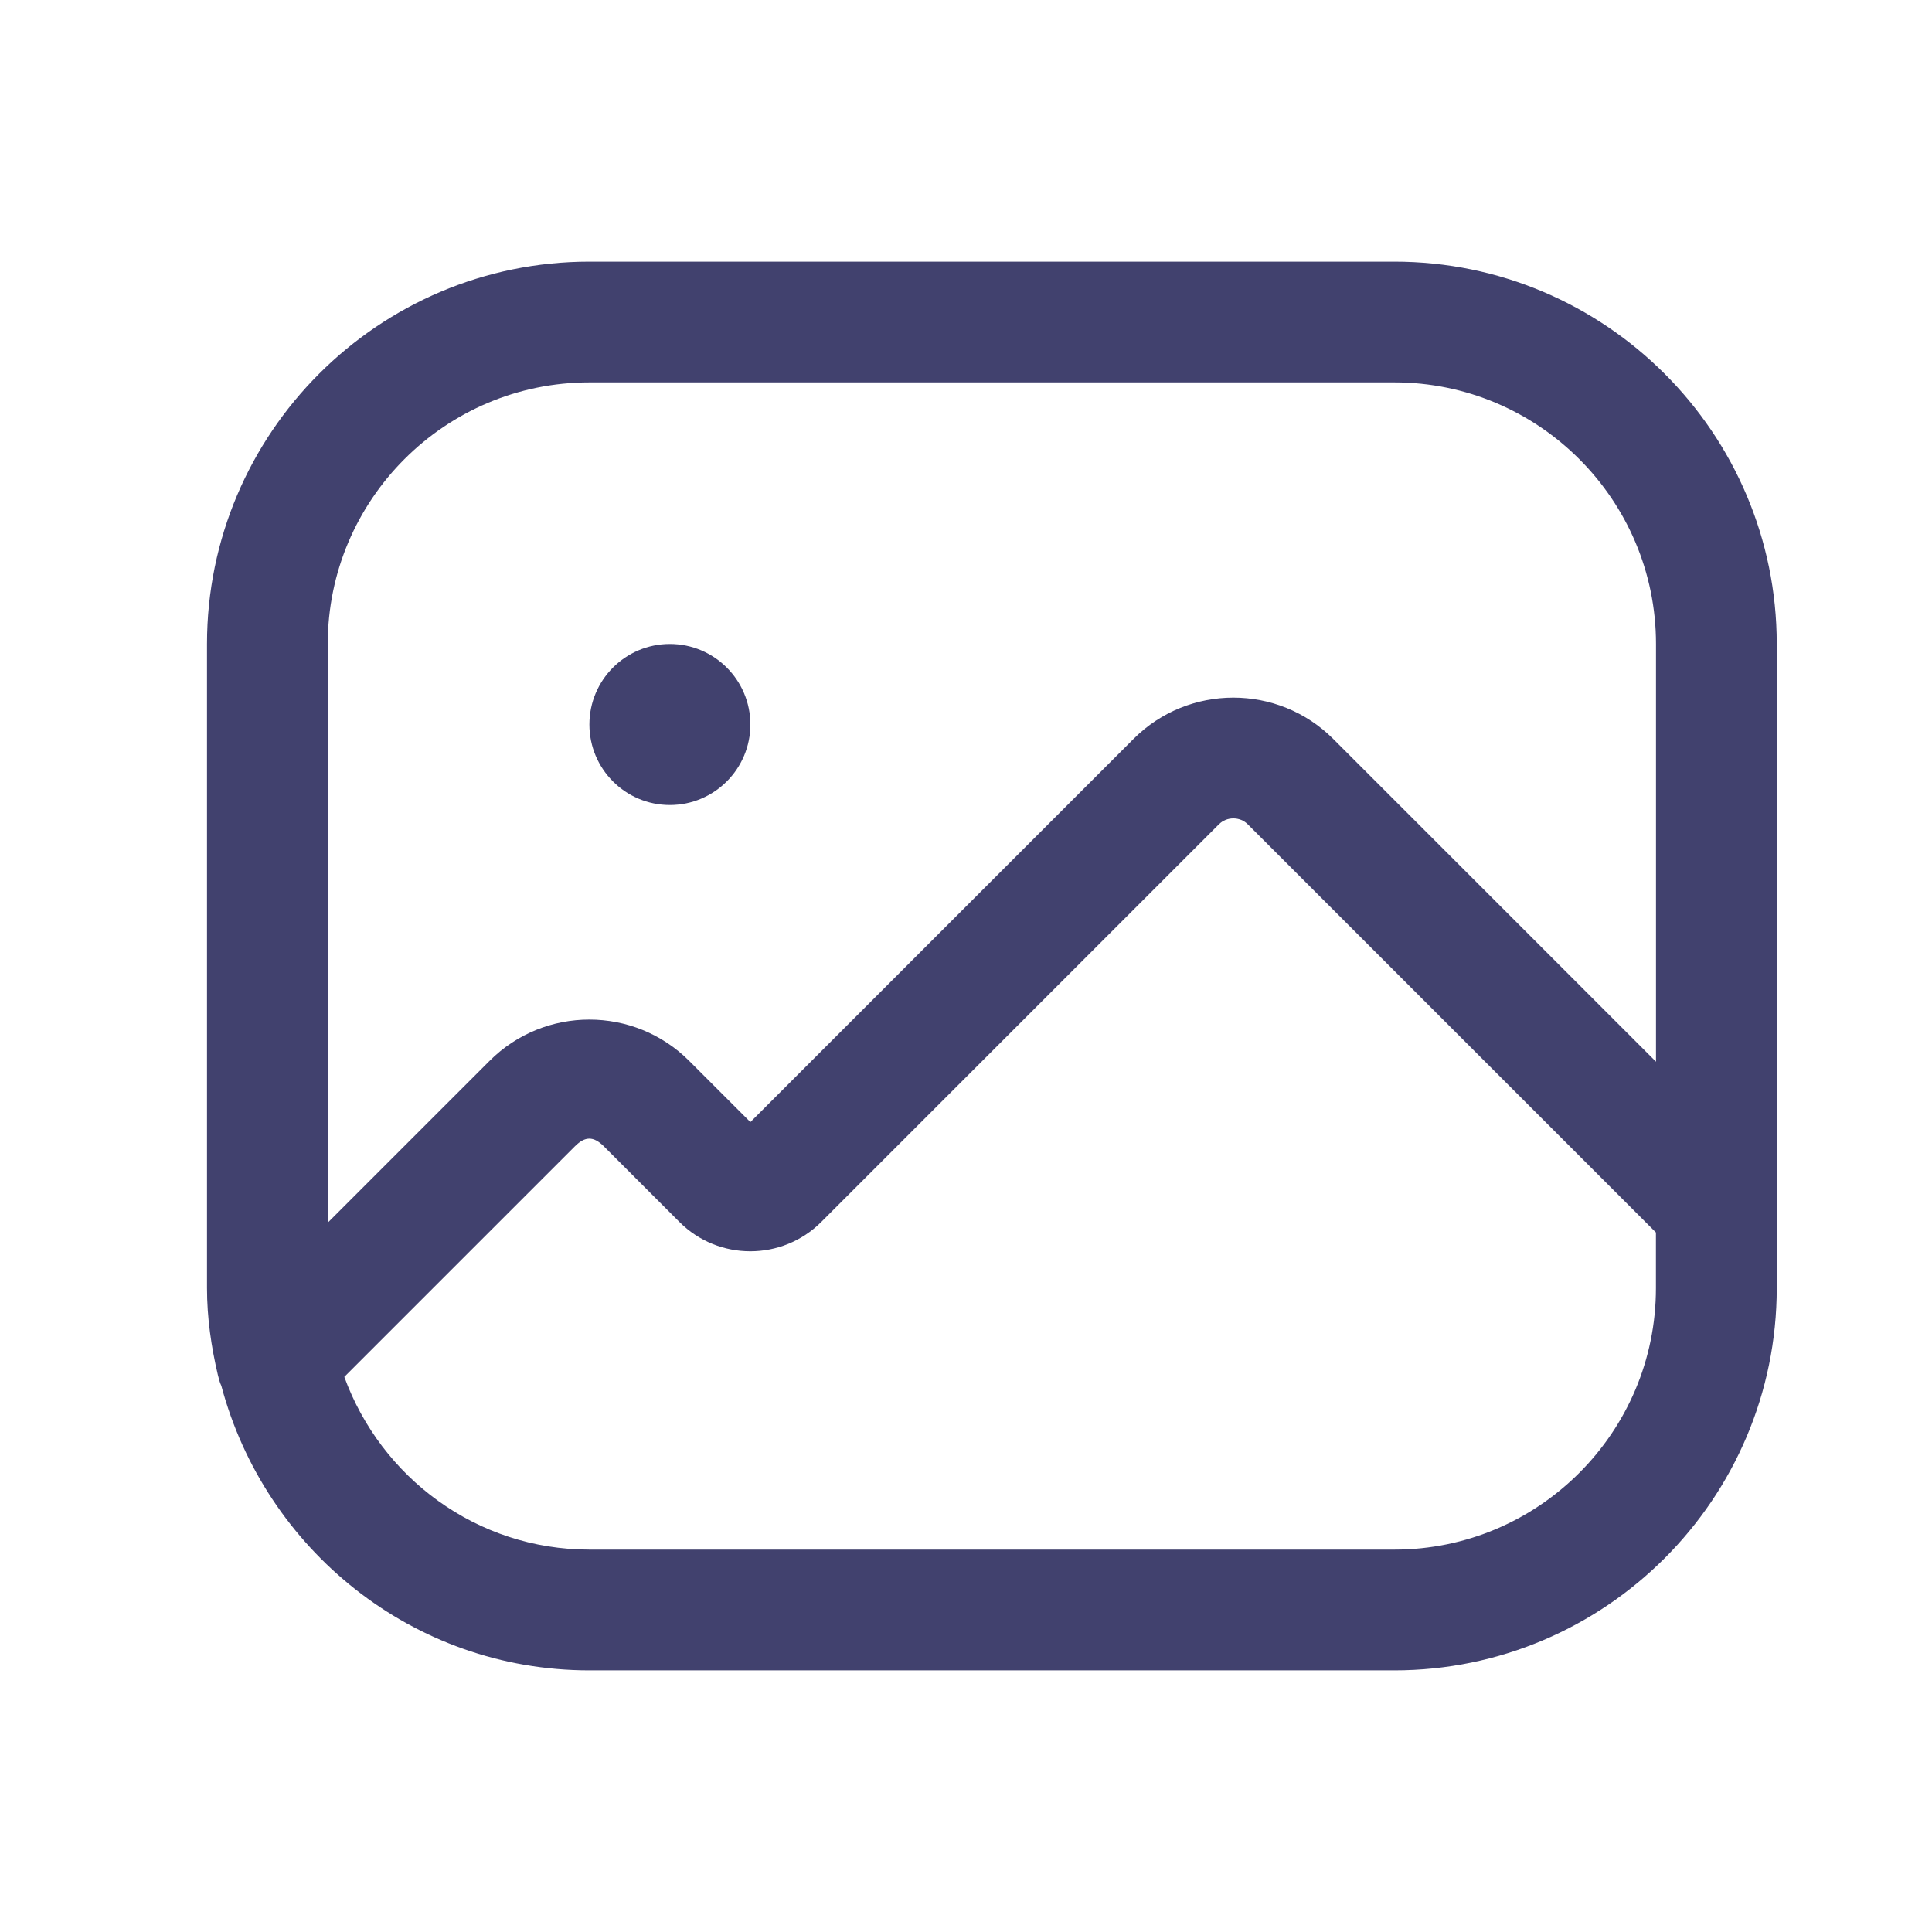 <?xml version="1.0" encoding="UTF-8"?> <svg xmlns="http://www.w3.org/2000/svg" width="28" height="28" viewBox="0 0 28 28" fill="none"> <path d="M20.208 3.792H8.542C5.486 3.792 3 6.278 3 9.333V18.667C3 19.102 3.062 19.52 3.157 19.925C3.171 19.98 3.183 20.033 3.208 20.085C3.839 22.451 5.98 24.208 8.542 24.208H20.208C23.264 24.208 25.75 21.722 25.75 18.667V9.333C25.75 6.278 23.264 3.792 20.208 3.792ZM8.542 5.542H20.208C22.299 5.542 24 7.243 24 9.333V15.387L19.322 10.709C18.524 9.911 17.225 9.911 16.428 10.709L10.875 16.262L9.988 15.375C9.19 14.577 7.892 14.577 7.095 15.375L4.75 17.72V9.333C4.75 7.243 6.451 5.542 8.542 5.542ZM20.208 22.458H8.542C6.905 22.458 5.521 21.411 4.99 19.955L8.332 16.613C8.48 16.465 8.602 16.465 8.751 16.613L9.847 17.71C10.413 18.276 11.335 18.276 11.902 17.71L17.665 11.947C17.779 11.832 17.971 11.832 18.084 11.947L23.999 17.862V18.667C24 20.757 22.299 22.458 20.208 22.458ZM8.542 10.5C8.542 9.856 9.064 9.333 9.708 9.333C10.352 9.333 10.875 9.856 10.875 10.5C10.875 11.144 10.352 11.667 9.708 11.667C9.064 11.667 8.542 11.144 8.542 10.5Z" fill="#41416E"></path> </svg> 